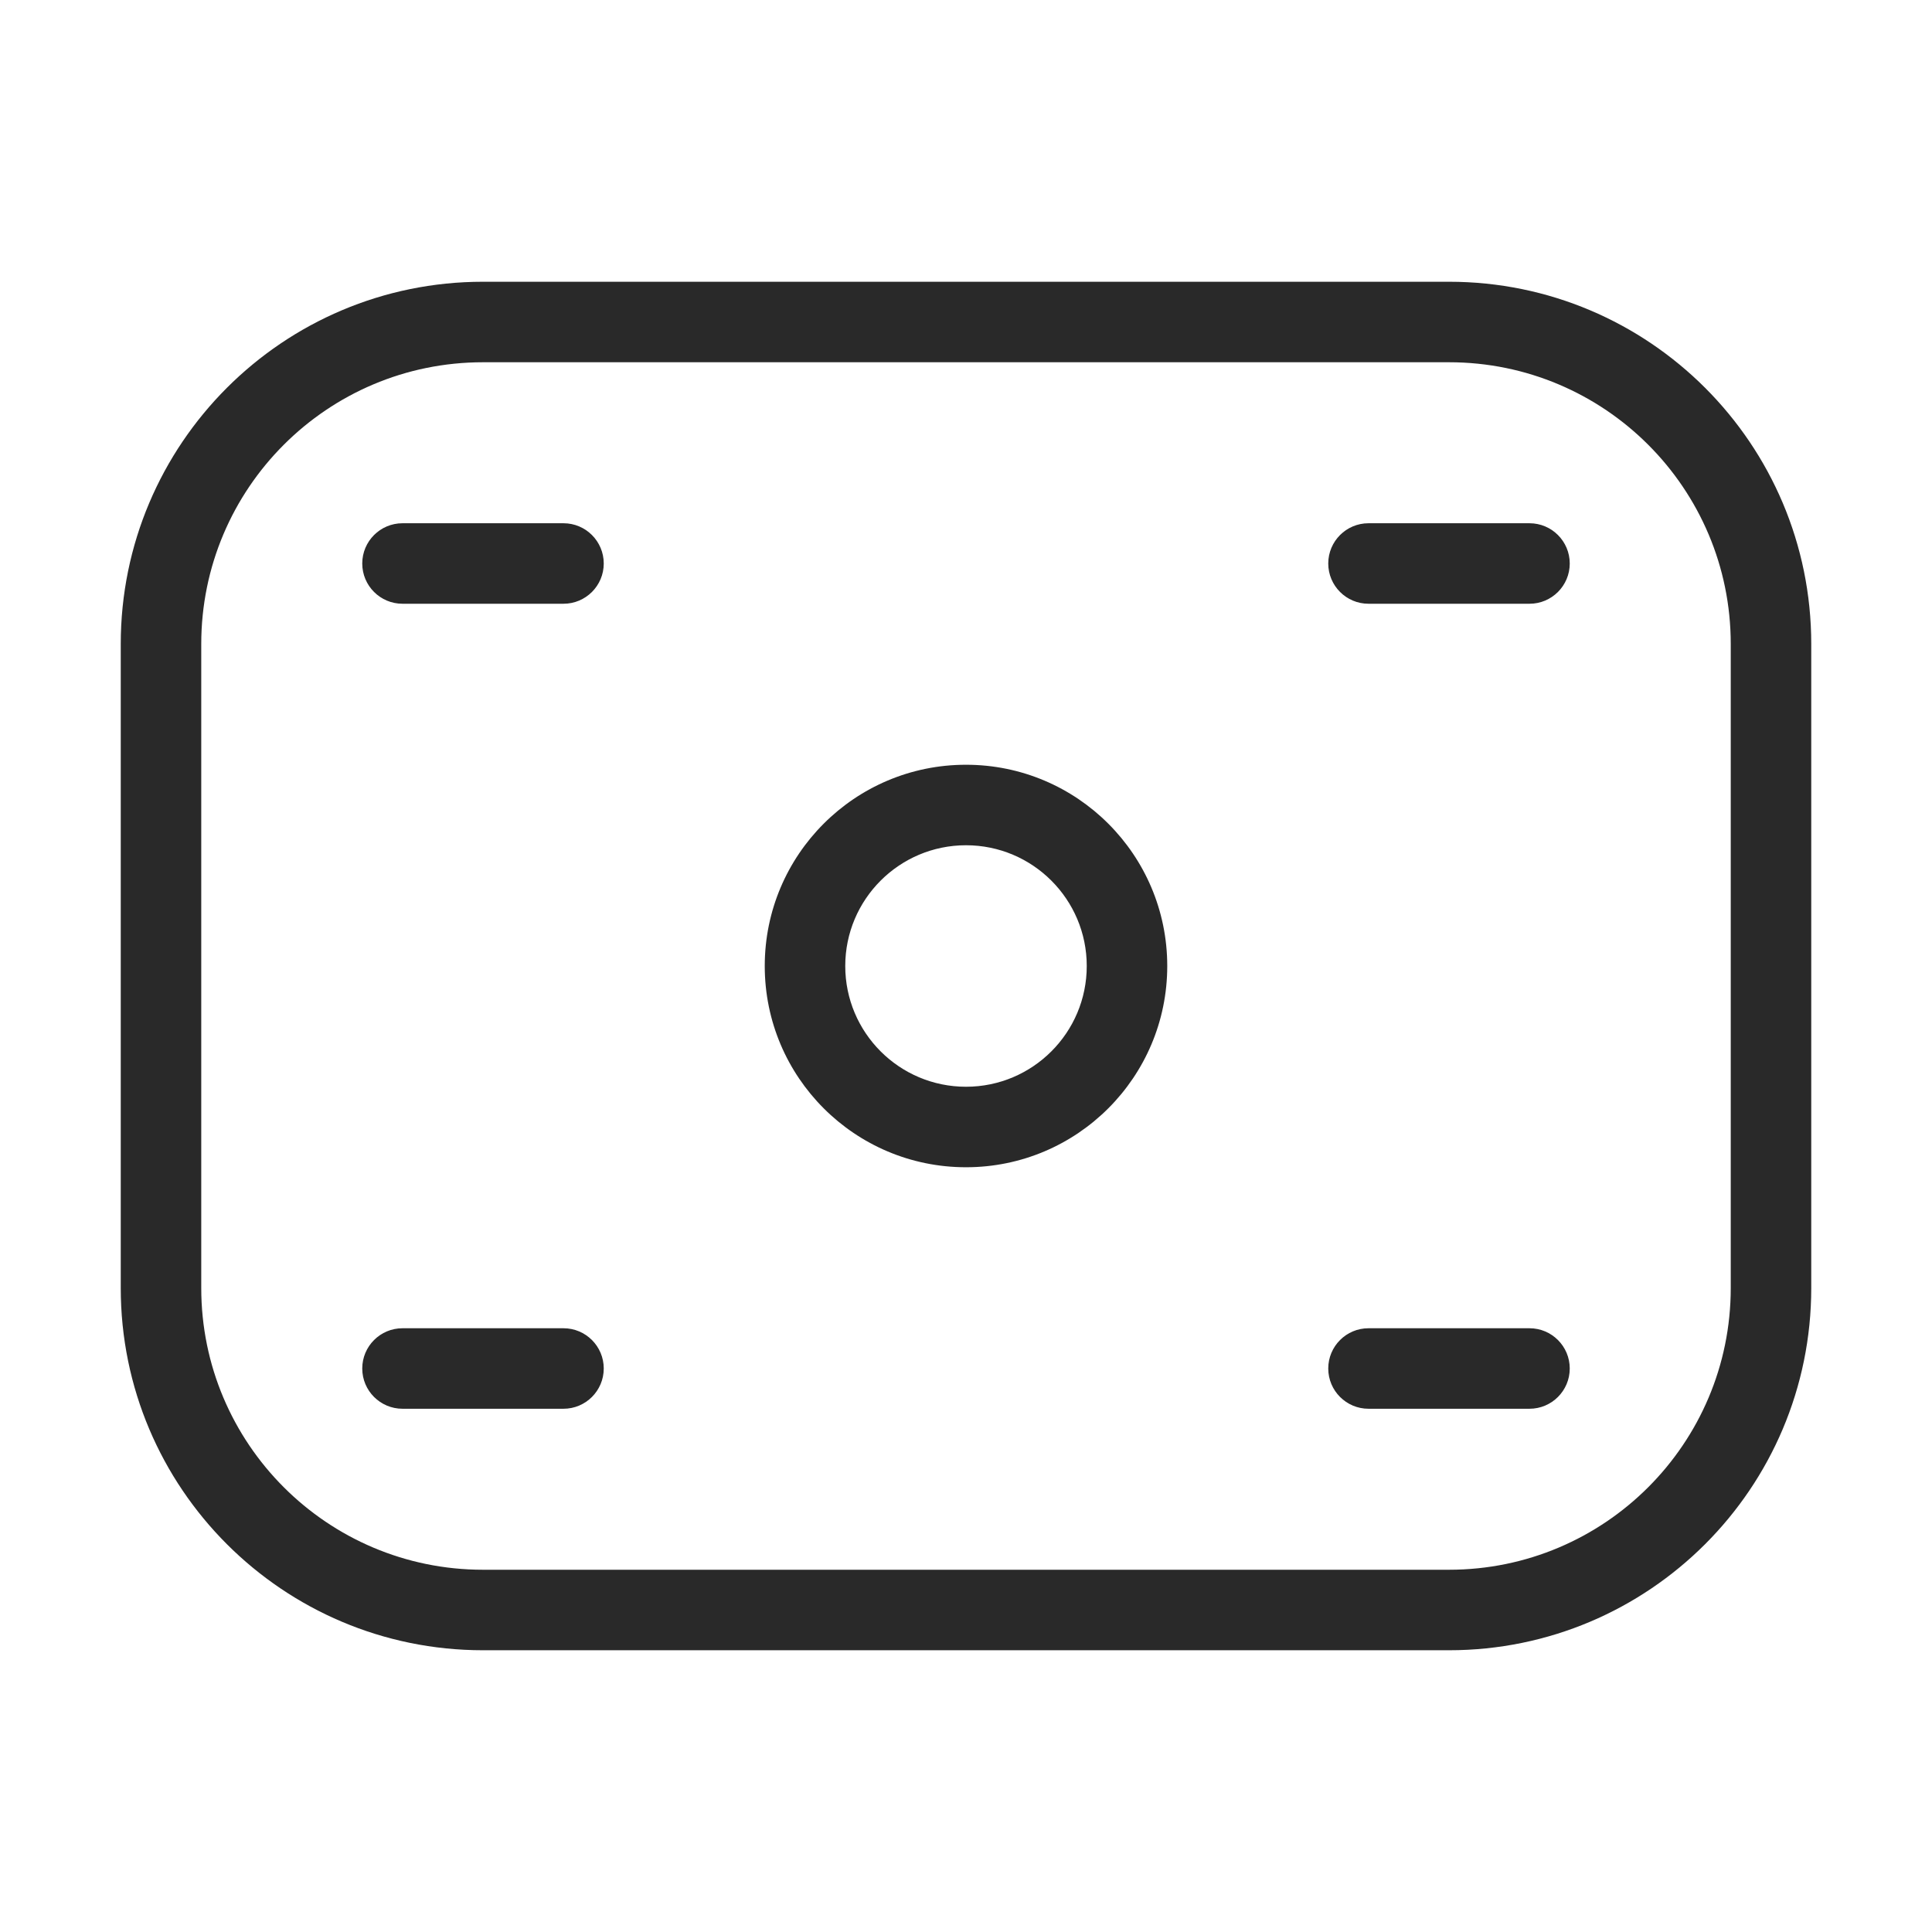<svg width="24" height="24" viewBox="0 0 24 24" fill="none" xmlns="http://www.w3.org/2000/svg">
<path d="M19 17.5C19.276 17.5 19.5 17.276 19.5 17C19.5 16.724 19.276 16.5 19 16.5V17.5ZM17 16.5C16.724 16.5 16.5 16.724 16.5 17C16.5 17.276 16.724 17.5 17 17.5V16.5ZM19 7.5C19.276 7.5 19.5 7.276 19.5 7C19.5 6.724 19.276 6.5 19 6.5V7.5ZM17 6.5C16.724 6.5 16.5 6.724 16.5 7C16.5 7.276 16.724 7.5 17 7.5V6.5ZM7 7.5C7.276 7.5 7.5 7.276 7.5 7C7.5 6.724 7.276 6.5 7 6.5V7.5ZM5 6.5C4.724 6.5 4.5 6.724 4.5 7C4.5 7.276 4.724 7.5 5 7.5V6.5ZM7 17.5C7.276 17.5 7.5 17.276 7.5 17C7.5 16.724 7.276 16.5 7 16.5V17.5ZM5 16.5C4.724 16.5 4.5 16.724 4.5 17C4.5 17.276 4.724 17.5 5 17.5V16.5ZM6 4.5H18V3.5H6V4.5ZM21.5 8V16H22.5V8H21.5ZM18 19.5H6V20.5H18V19.5ZM2.5 16V8H1.5V16H2.5ZM6 19.5C4.067 19.5 2.5 17.933 2.5 16H1.5C1.5 18.485 3.515 20.5 6 20.5V19.5ZM21.5 16C21.5 17.933 19.933 19.5 18 19.5V20.5C20.485 20.5 22.5 18.485 22.5 16H21.5ZM18 4.5C19.933 4.5 21.5 6.067 21.5 8H22.5C22.5 5.515 20.485 3.5 18 3.5V4.5ZM6 3.5C3.515 3.5 1.5 5.515 1.5 8H2.5C2.5 6.067 4.067 4.5 6 4.5V3.5ZM13.5 12C13.5 12.828 12.828 13.5 12 13.5V14.5C13.381 14.5 14.5 13.381 14.5 12H13.5ZM12 13.5C11.172 13.5 10.5 12.828 10.5 12H9.5C9.5 13.381 10.619 14.5 12 14.5V13.5ZM10.5 12C10.5 11.172 11.172 10.5 12 10.5V9.5C10.619 9.5 9.5 10.619 9.5 12H10.5ZM12 10.5C12.828 10.5 13.5 11.172 13.5 12H14.5C14.5 10.619 13.381 9.5 12 9.5V10.5ZM19 16.5H17V17.5H19V16.5ZM19 6.5H17V7.5H19V6.5ZM7 6.5H5V7.5H7V6.5ZM7 16.5H5V17.5H7V16.5Z" fill="#292929"/>
</svg>
